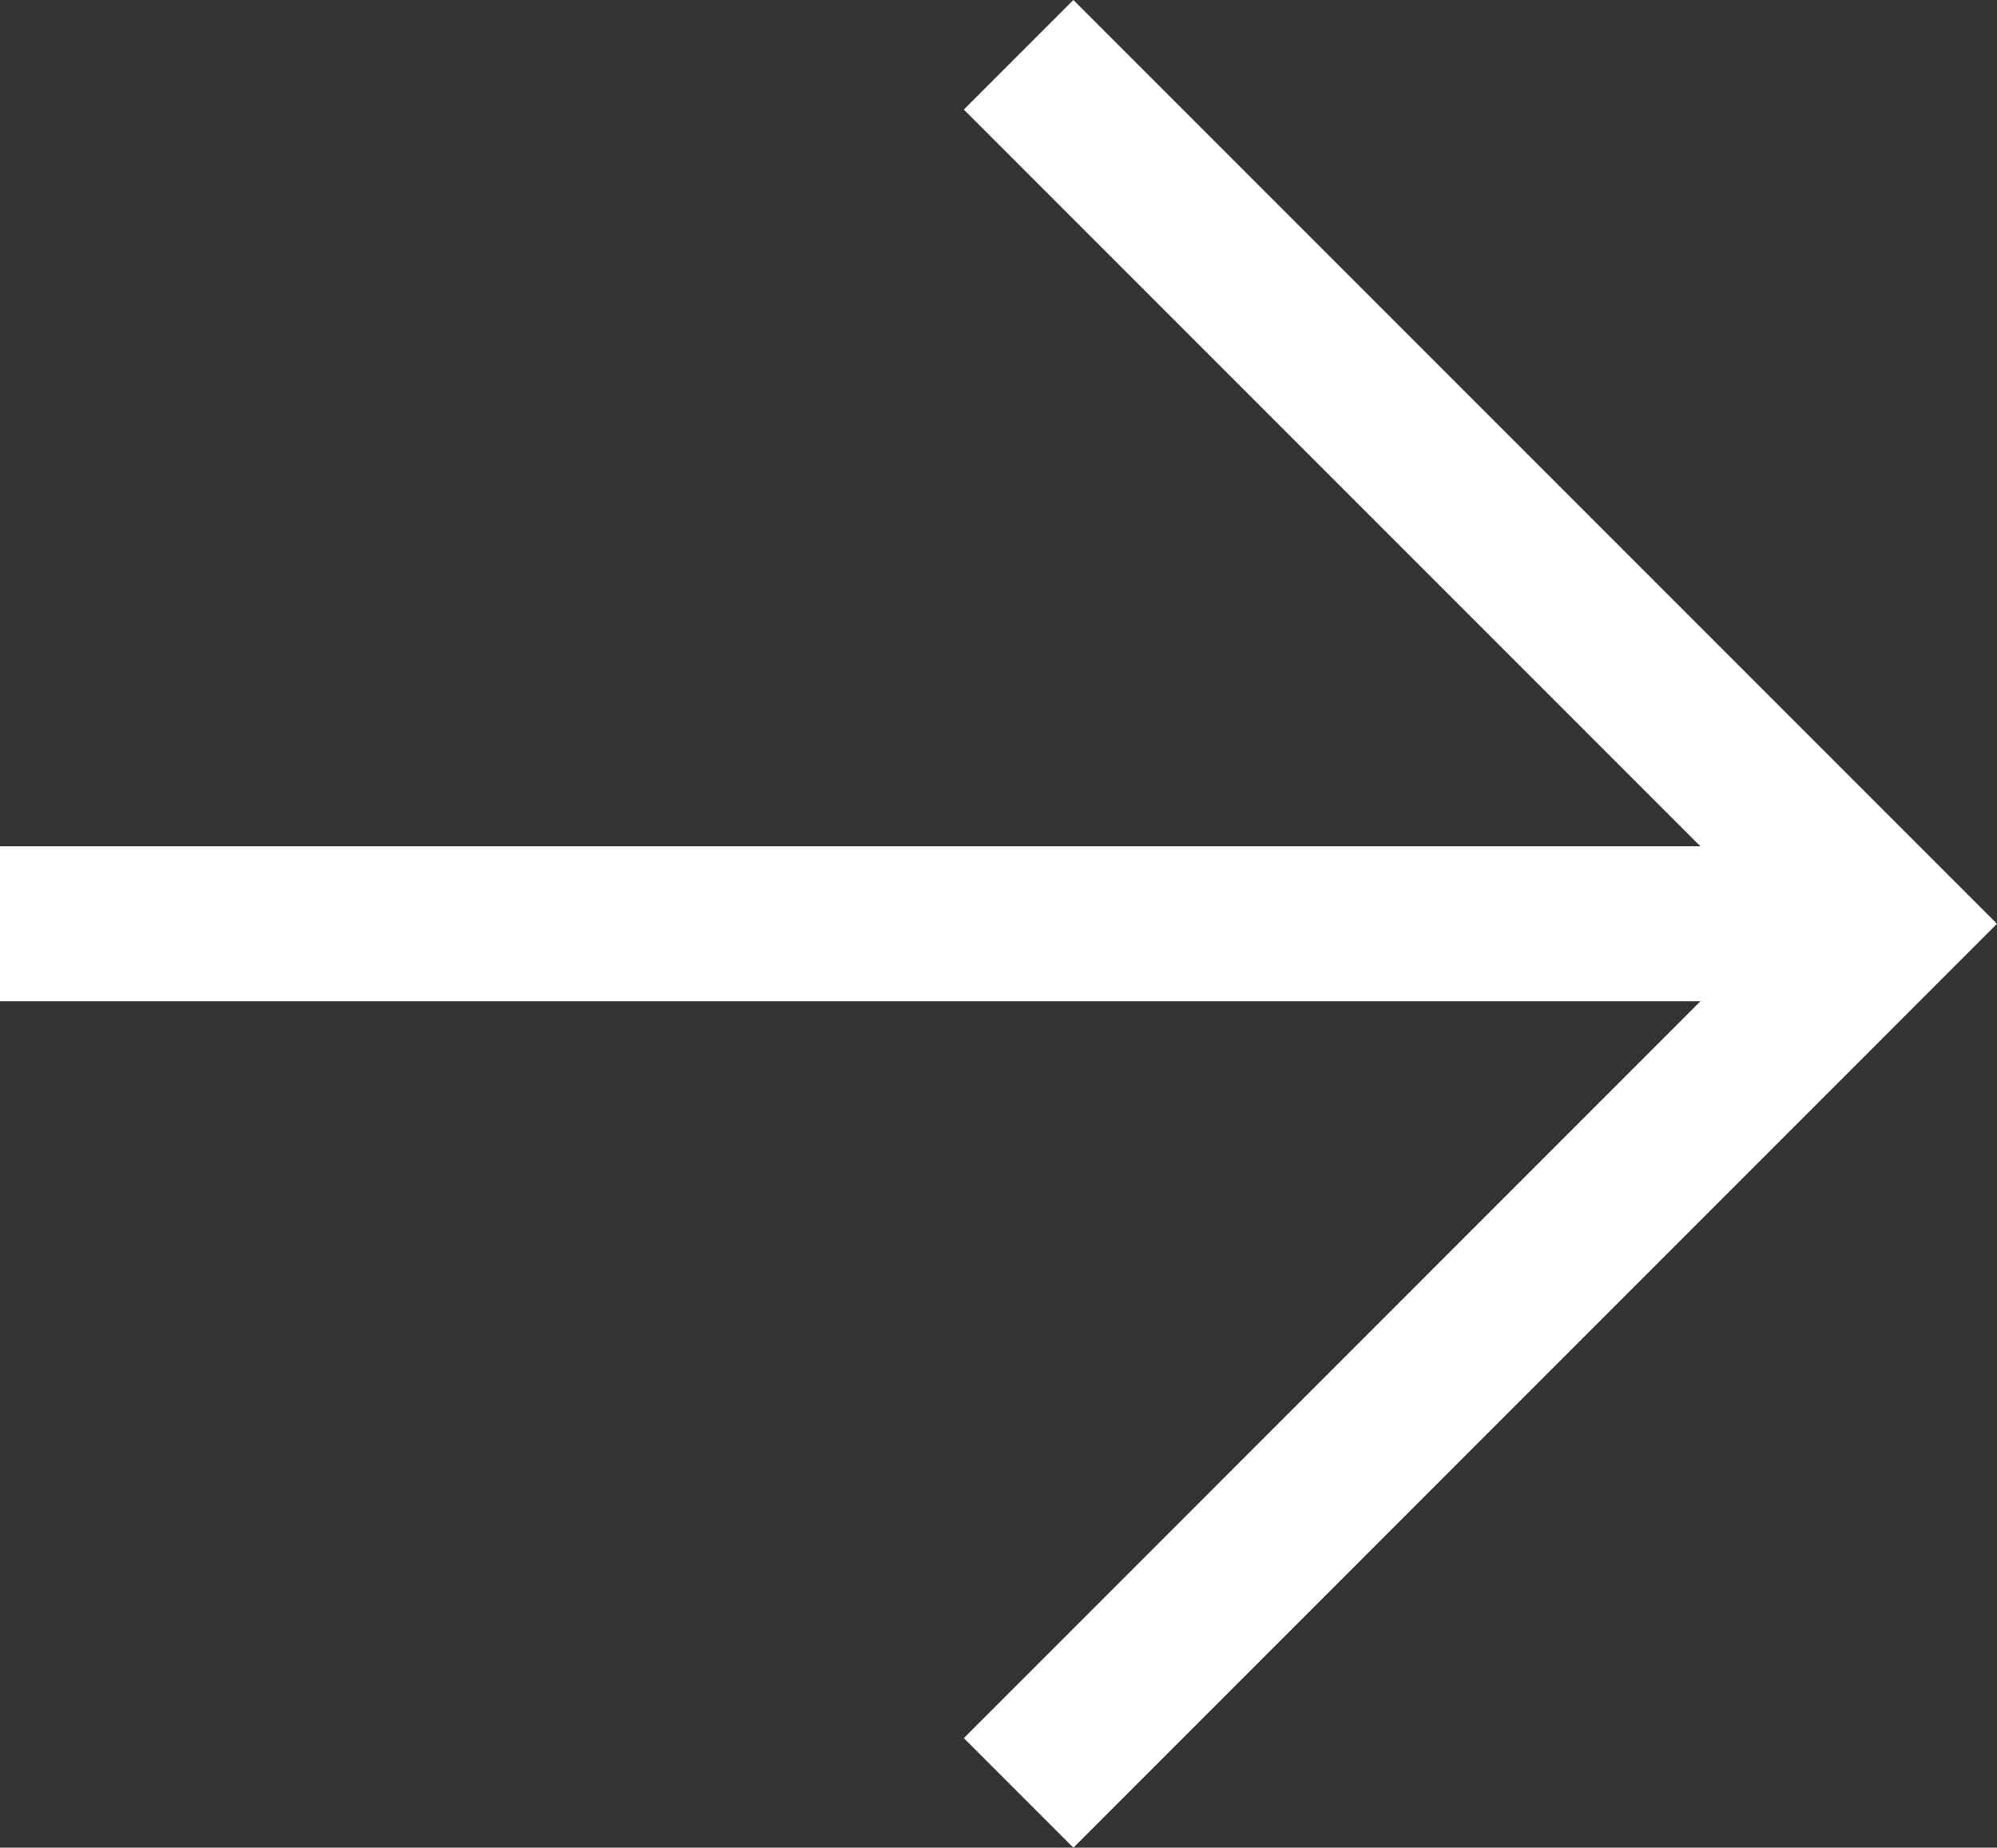 <?xml version="1.0" encoding="UTF-8"?>
          <svg
            id="svg-container"
            data-name="Layer 2"
            xmlns="http://www.w3.org/2000/svg"
            width="25.775"
            height="23.843"
            viewBox="0 0 25.775 23.843"
          >
            <rect x="0" y="0" width="25.775" height="23.843" fill="#333333" stroke="none"/>
            <g id="svg-item" data-name="Layer 1">
              <polygon
                points="13.854 0 12.44 1.414 22.947 11.921 12.44 22.429 13.854 23.843 25.775 11.921 13.854 0"
                fill="#fff"
              />
              <rect y="10.921" width="24.611" height="2" fill="#fff" />
            </g>
          </svg>